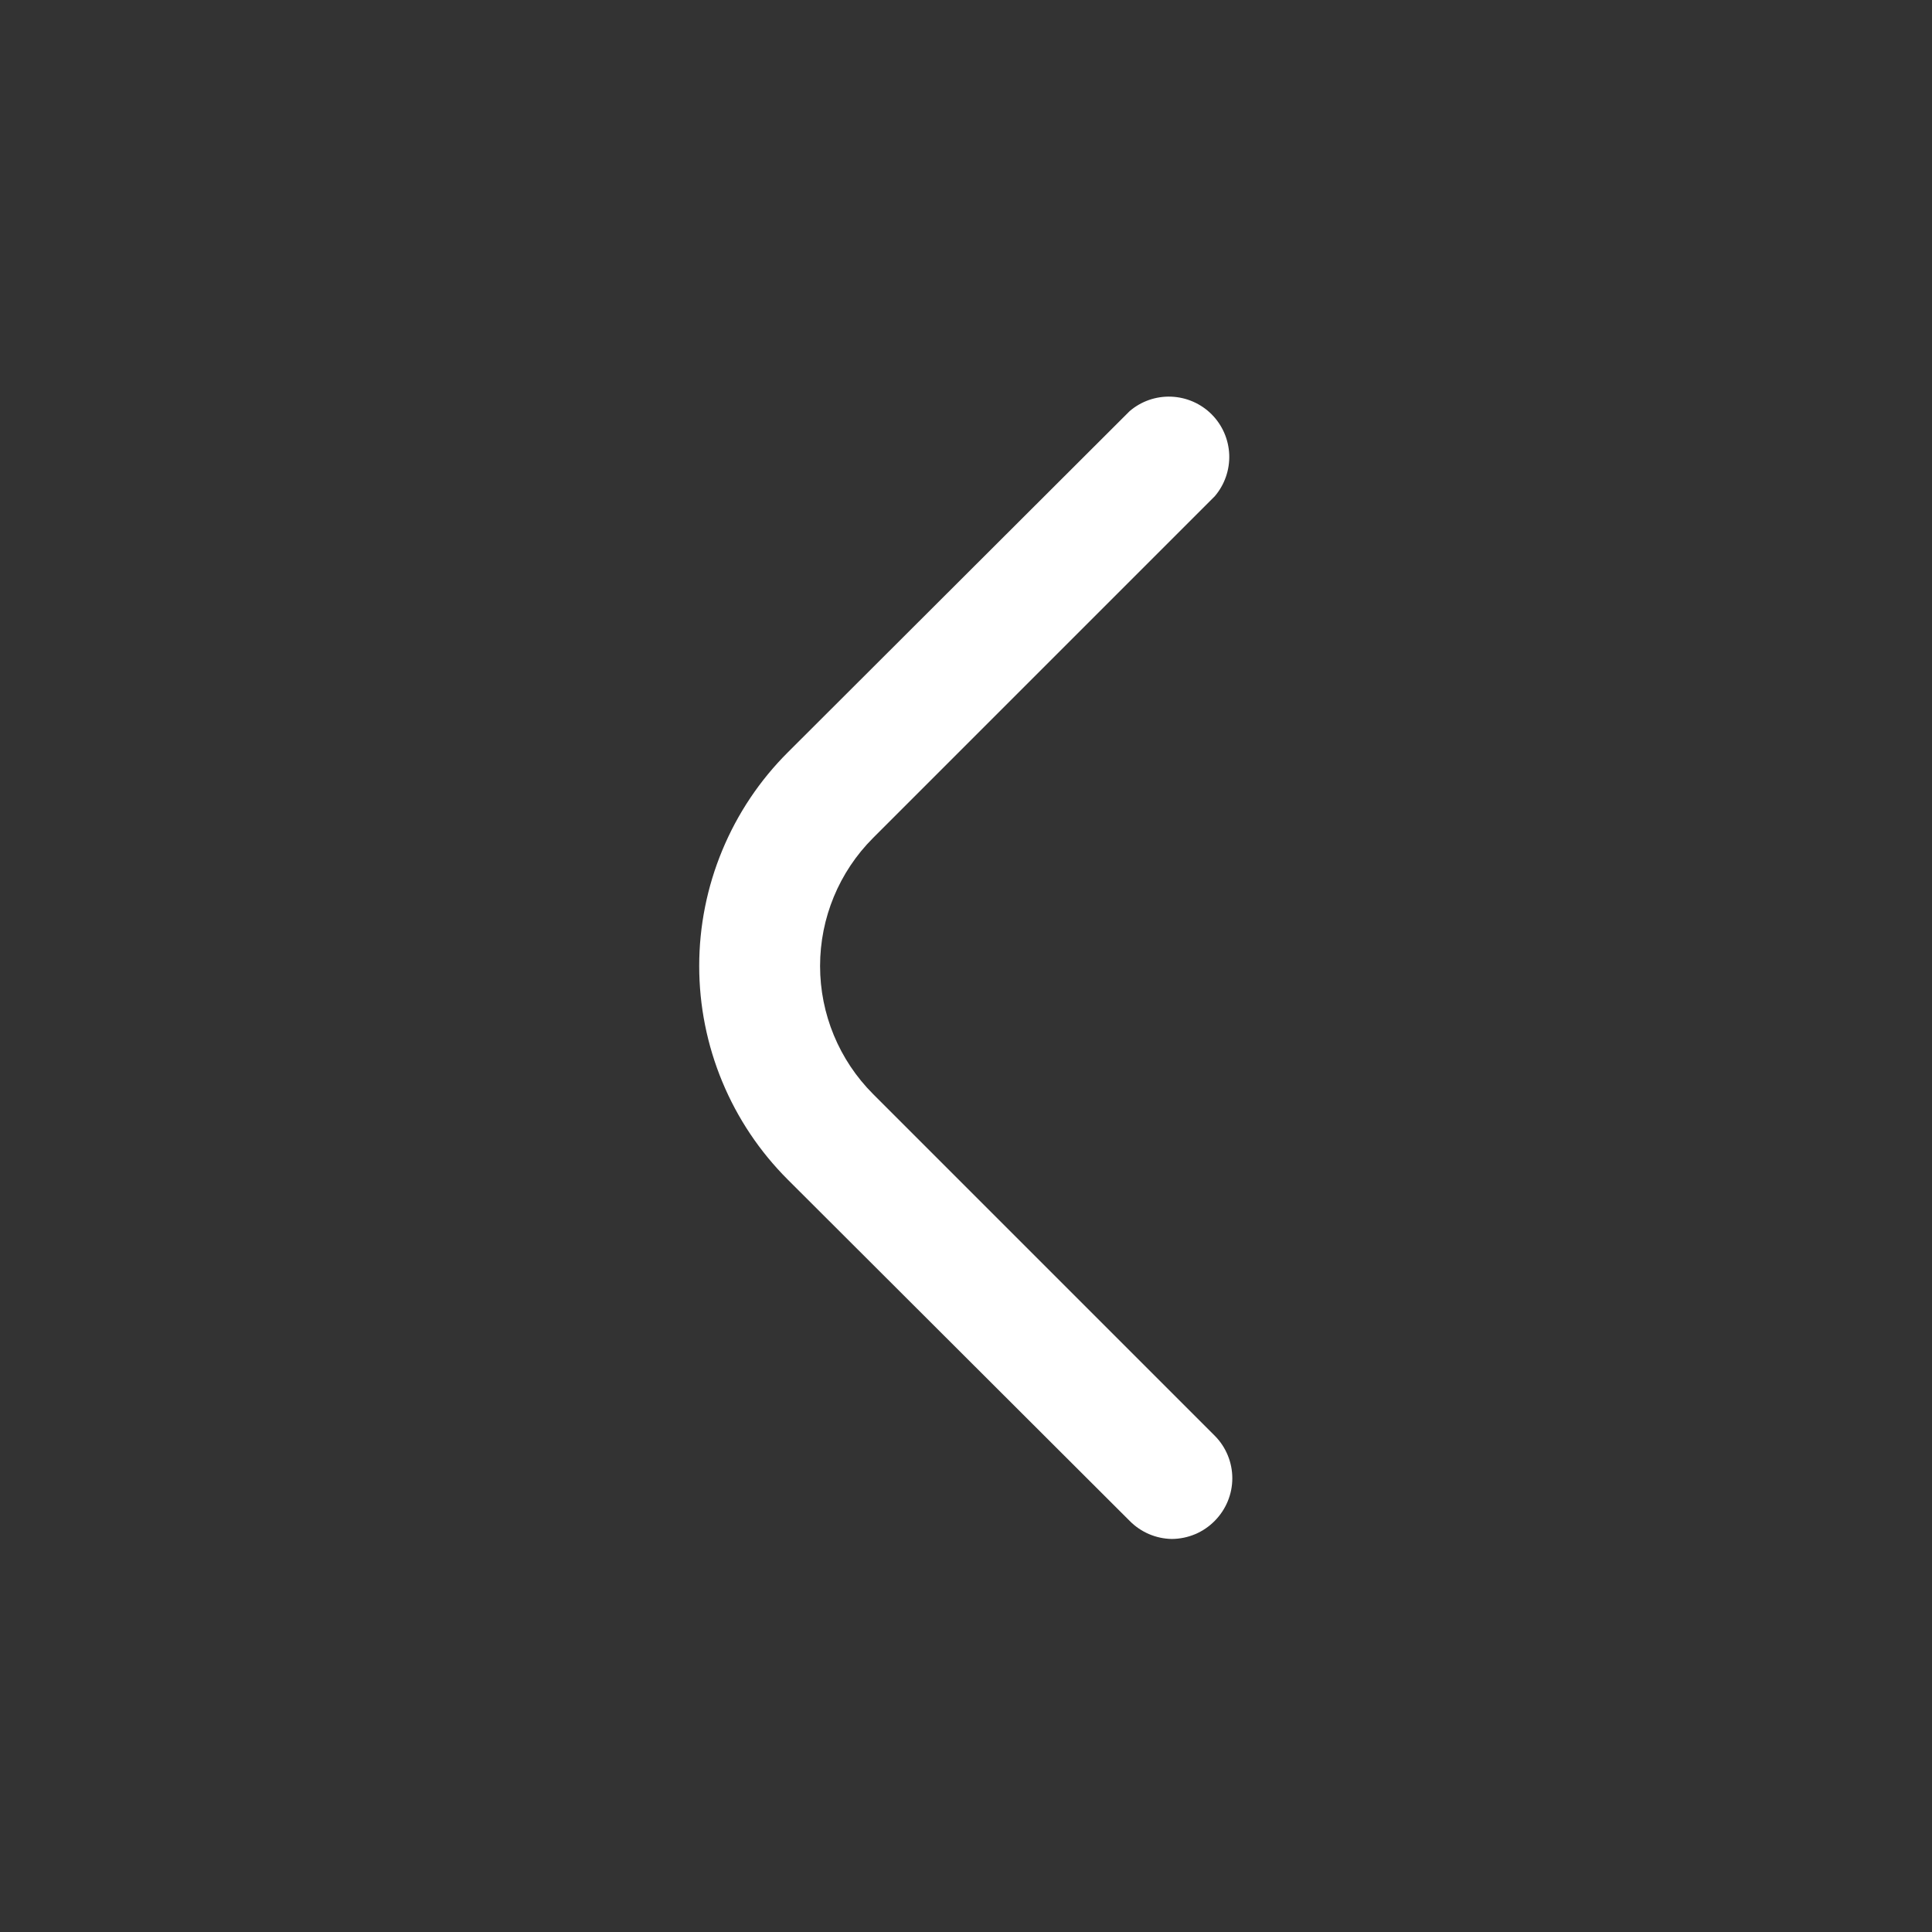 <svg width="32" height="32" viewBox="0 0 32 32" fill="none" xmlns="http://www.w3.org/2000/svg">
<rect x="0" y="0" width="32" height="32" fill="#333333" stroke="none"/>
<path d="M19.41 25.49C19.146 25.486 18.895 25.378 18.71 25.19L13.05 19.54C12.584 19.075 12.215 18.524 11.963 17.916C11.711 17.309 11.581 16.657 11.581 16C11.581 15.342 11.711 14.691 11.963 14.084C12.215 13.476 12.584 12.924 13.05 12.46L18.71 6.81C18.901 6.646 19.147 6.56 19.399 6.57C19.651 6.58 19.89 6.684 20.068 6.862C20.246 7.04 20.35 7.279 20.36 7.531C20.369 7.782 20.284 8.028 20.12 8.22L14.46 13.88C13.898 14.442 13.583 15.205 13.583 16C13.583 16.795 13.898 17.557 14.46 18.12L20.12 23.78C20.306 23.967 20.411 24.221 20.411 24.485C20.411 24.749 20.306 25.002 20.12 25.19C20.027 25.284 19.917 25.36 19.795 25.411C19.673 25.462 19.542 25.489 19.41 25.49Z" fill="white"/>
</svg>
